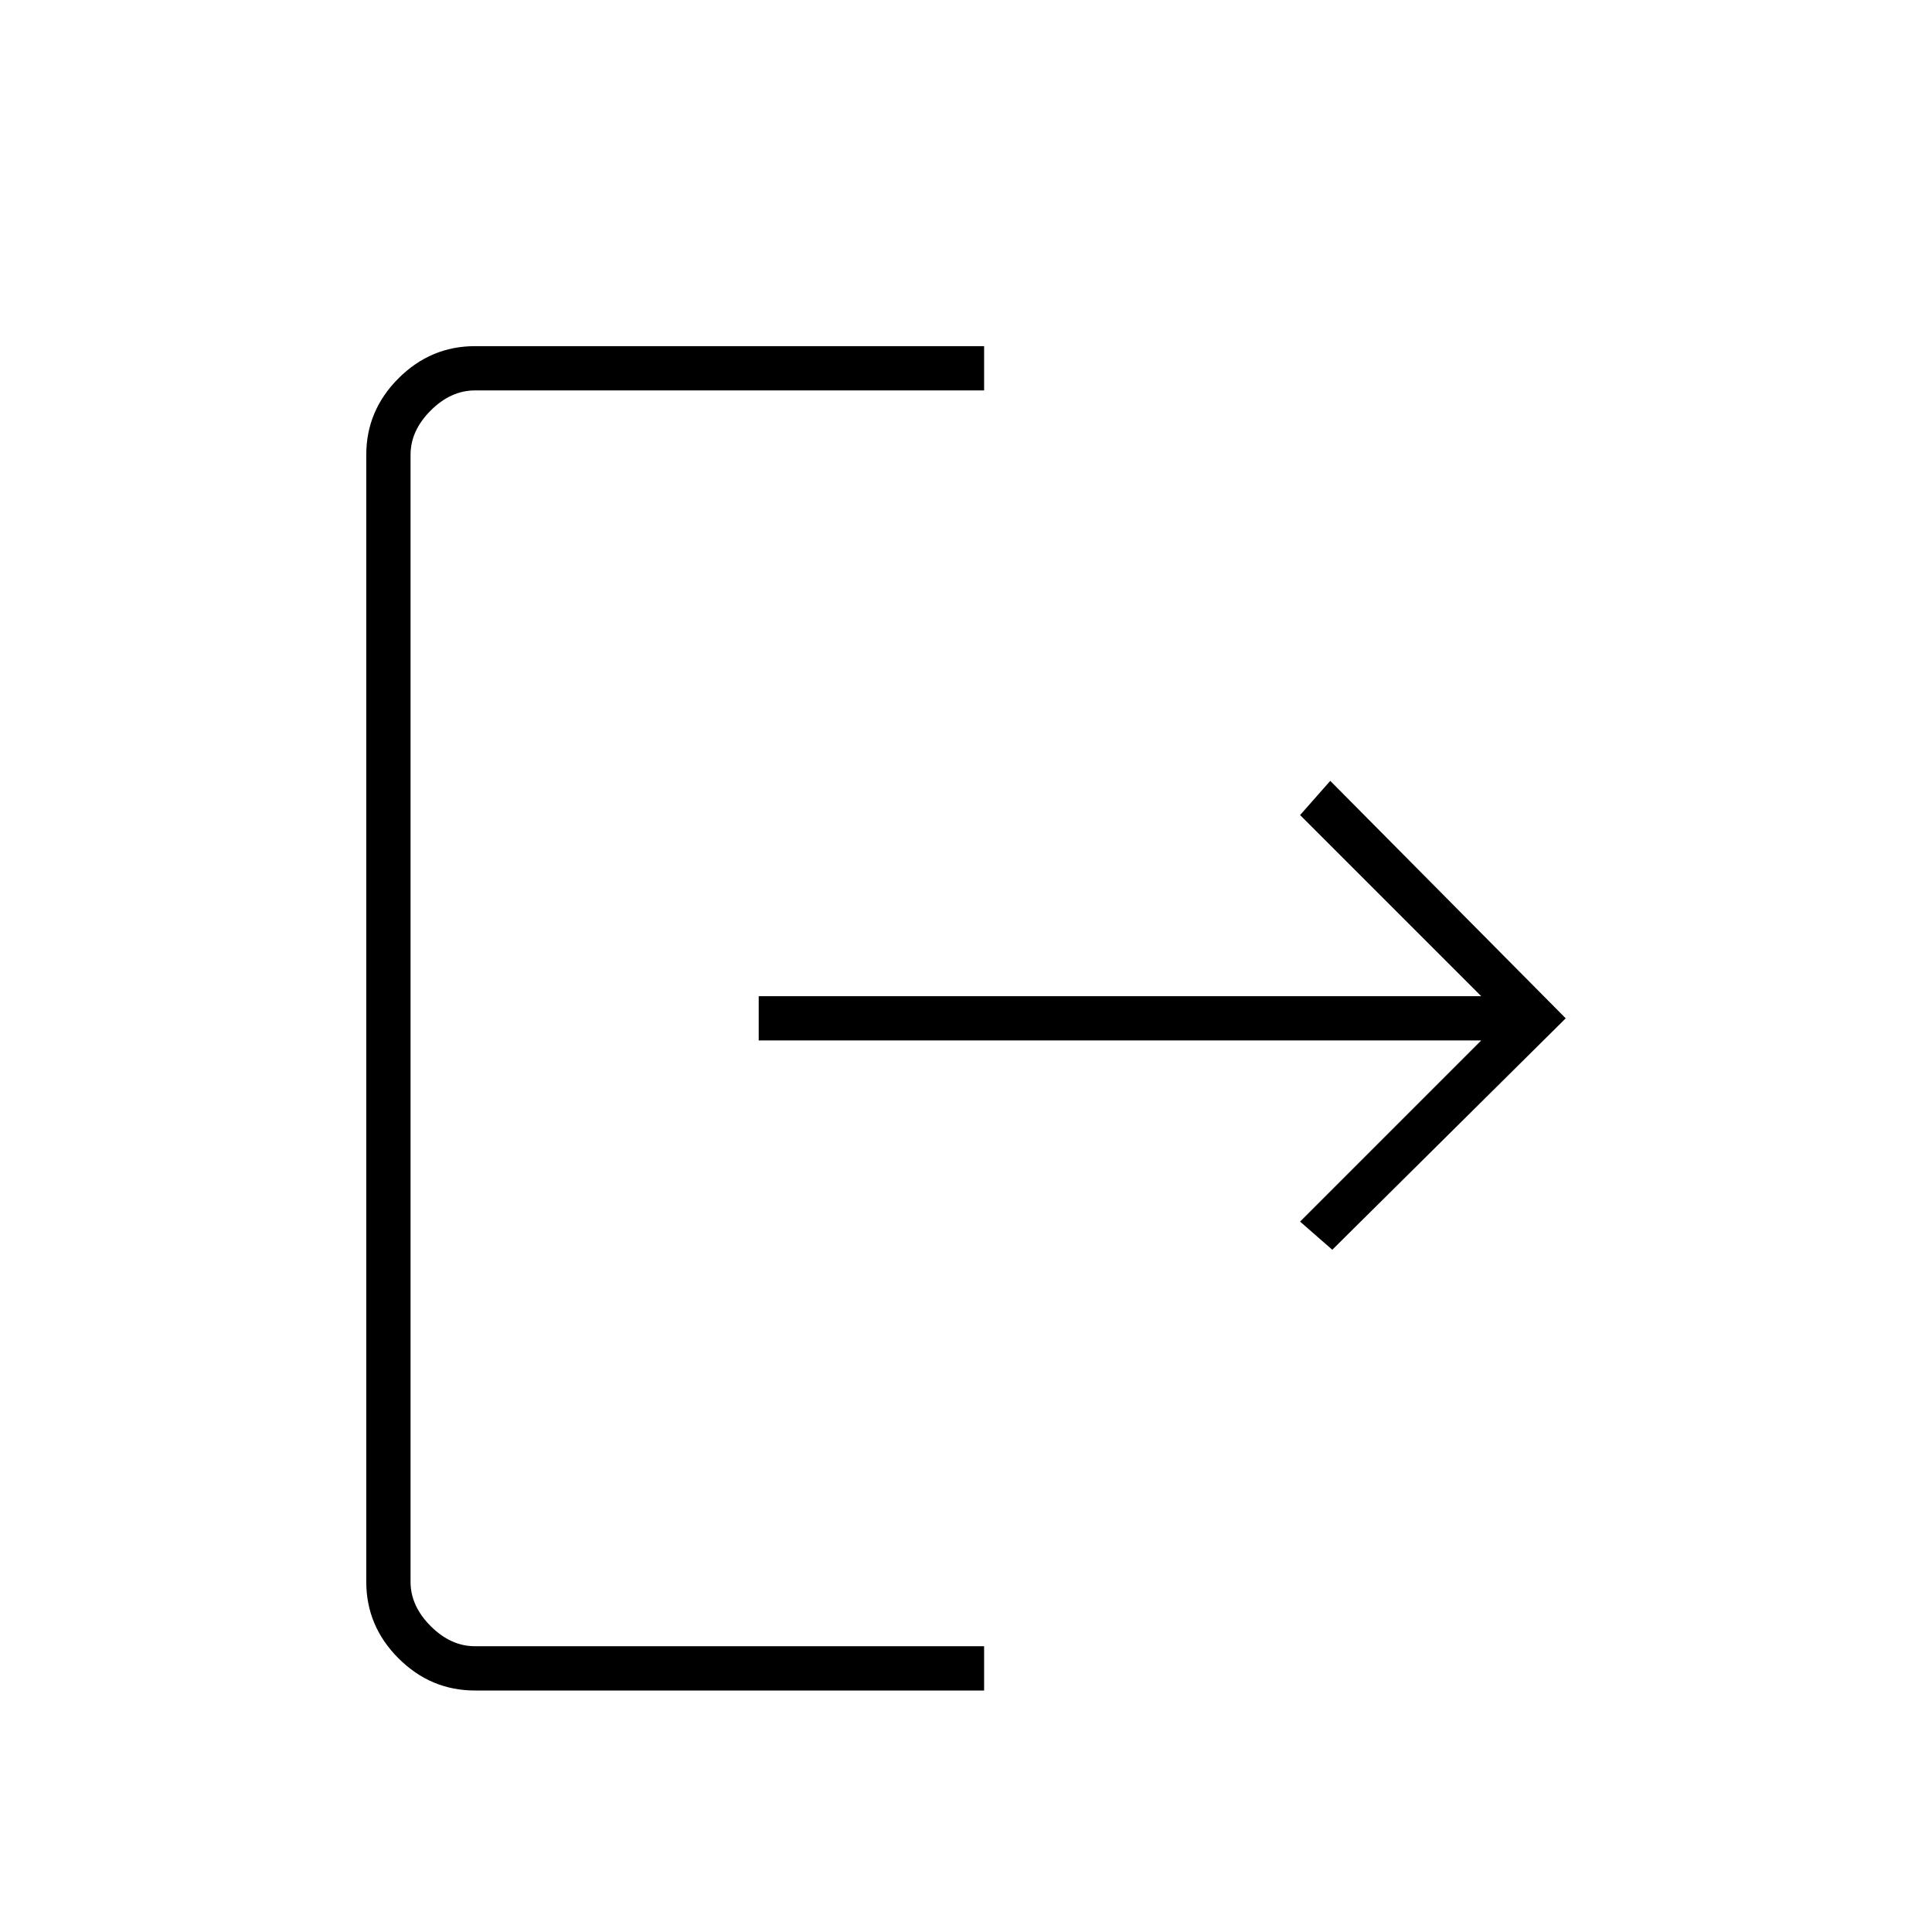 <svg xmlns="http://www.w3.org/2000/svg" height="48" width="48"><path d="M11.8 42q-1.1 0-1.9-.8-.8-.8-.8-1.9v-28q0-1.1.8-1.9.8-.8 1.9-.8h12.65v1.1H11.8q-.6 0-1.1.5-.5.5-.5 1.1v28q0 .6.5 1.1.5.5 1.1.5h12.65V42Zm21.3-10.95-.8-.7 4.5-4.5H18.85v-1.1H36.8l-4.5-4.5.75-.85 5.85 5.9Z"/></svg>